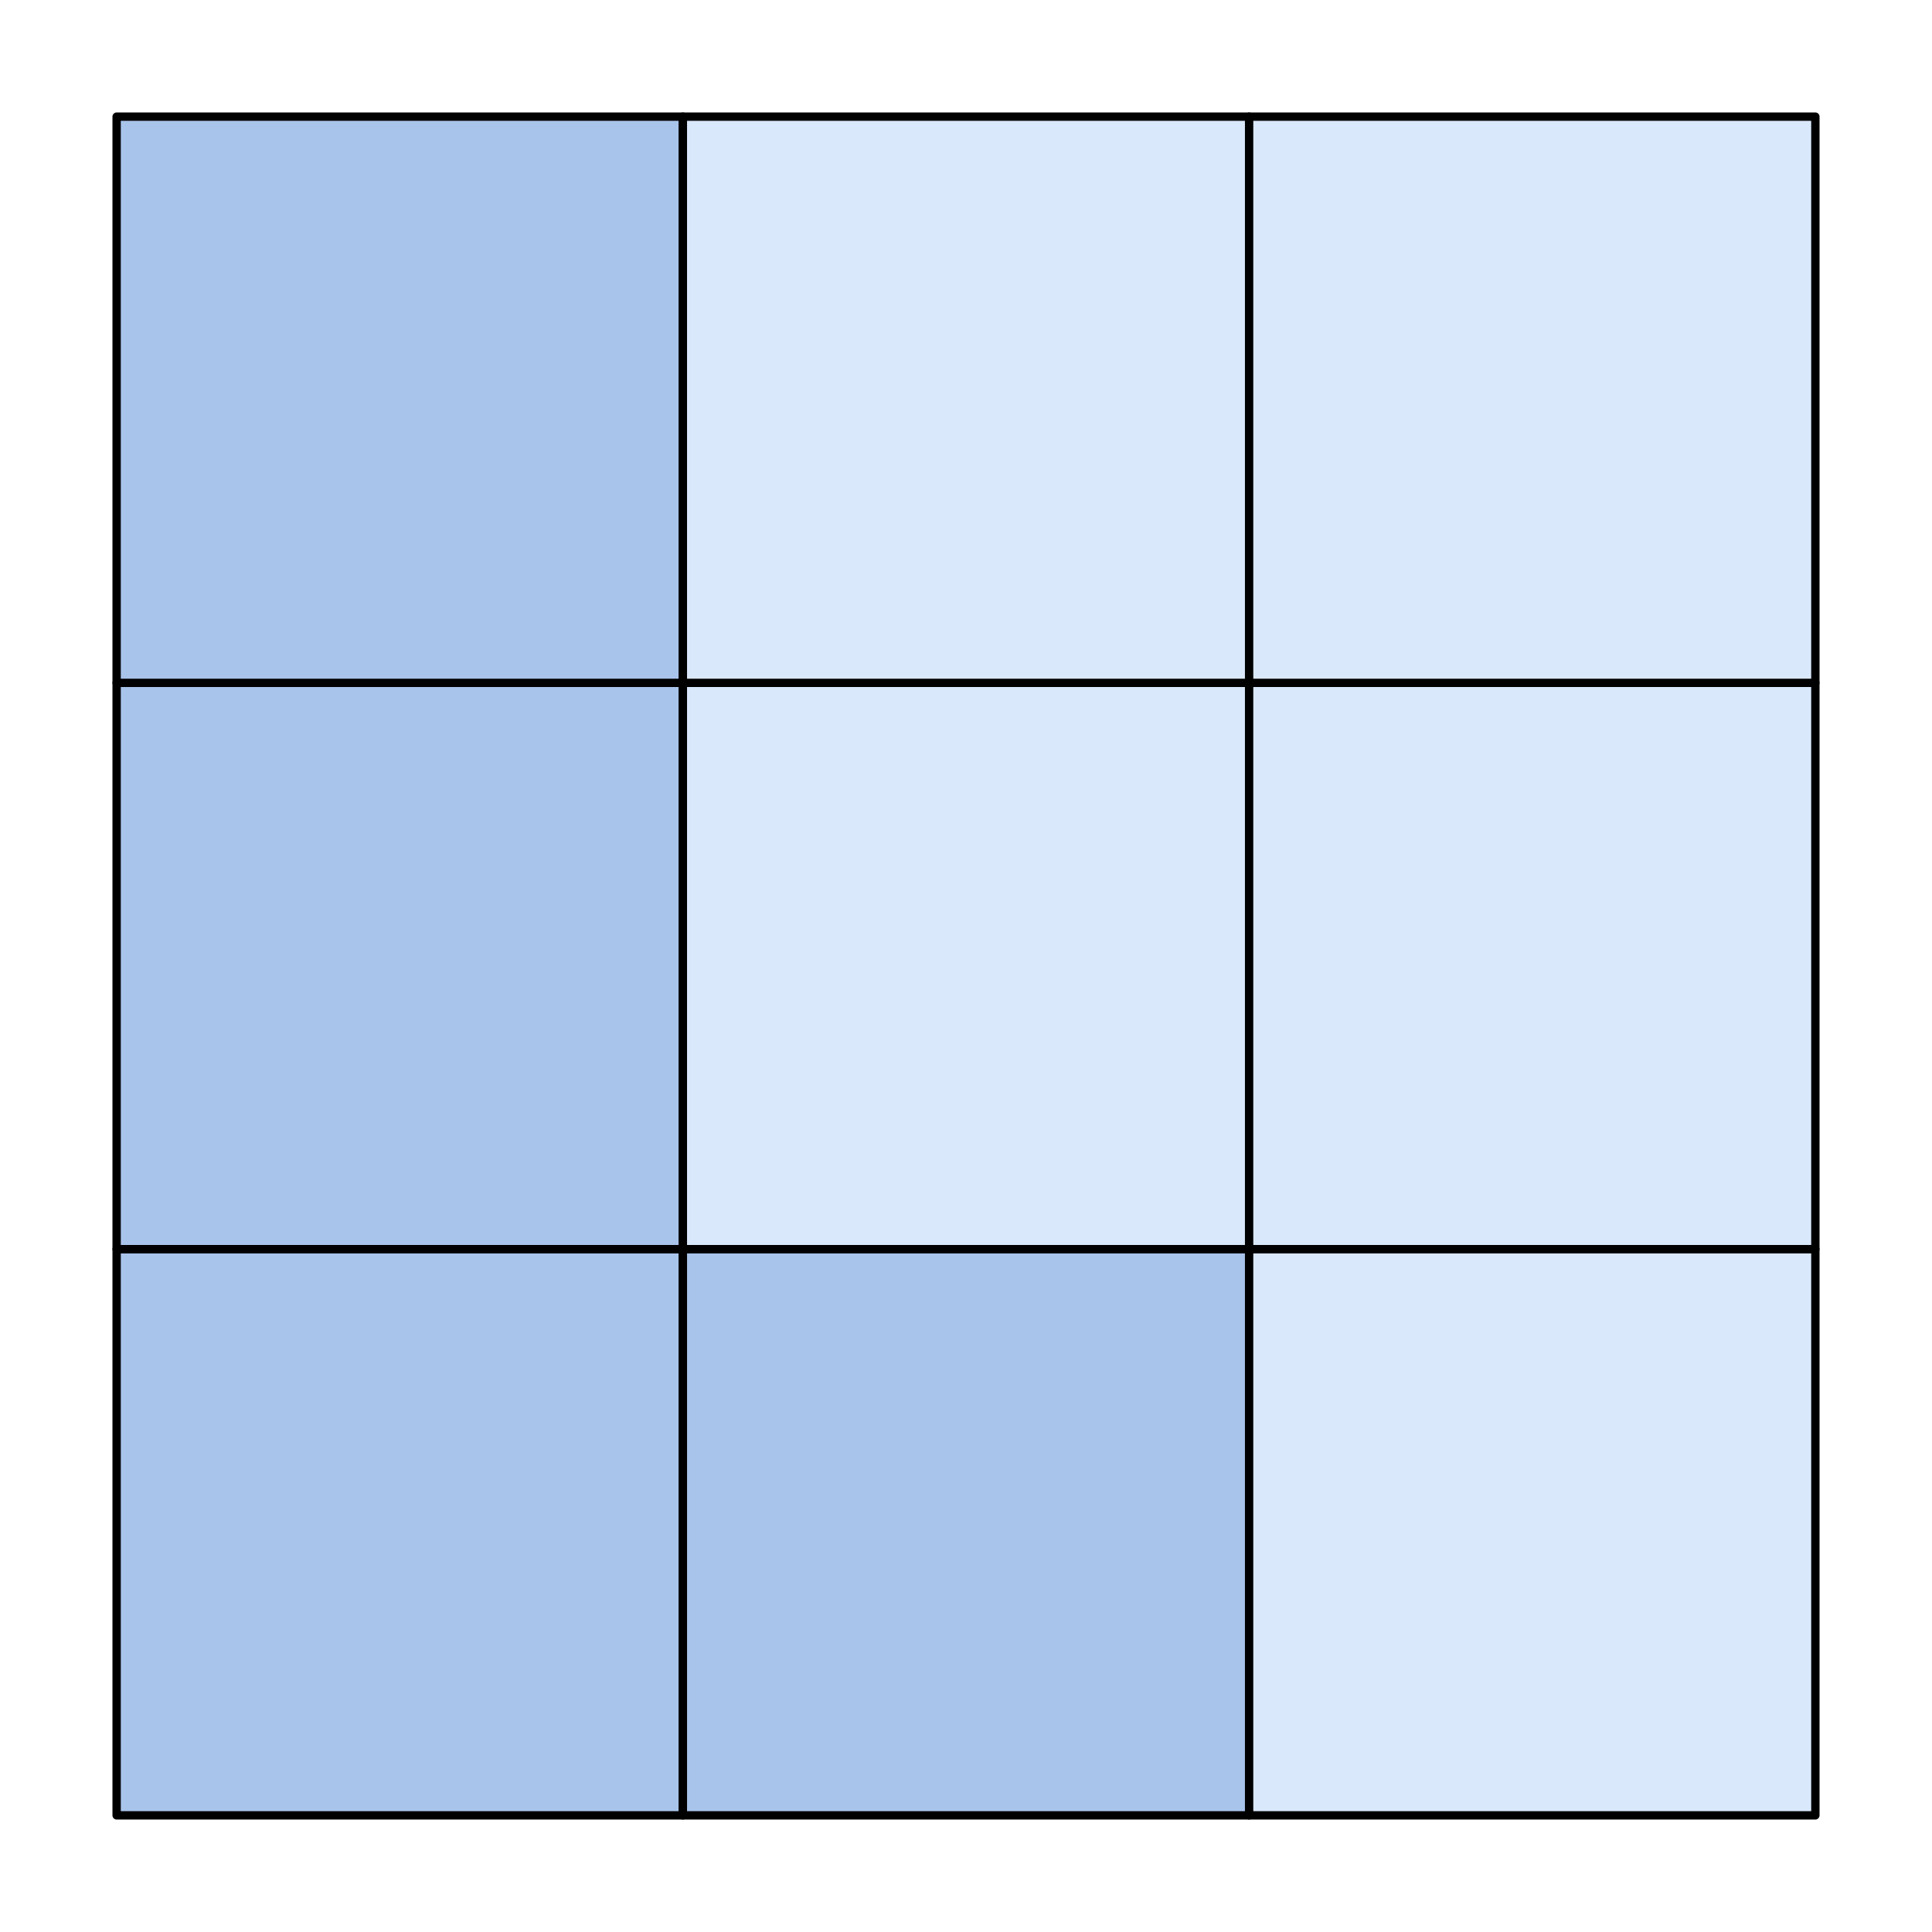 <?xml version="1.0" encoding="utf-8" standalone="no"?>
<!DOCTYPE svg PUBLIC "-//W3C//DTD SVG 1.1//EN"
  "http://www.w3.org/Graphics/SVG/1.1/DTD/svg11.dtd">
<!-- Created with matplotlib (https://matplotlib.org/) -->
<svg height="231.84pt" version="1.1" viewBox="0 0 231.84 231.84" width="231.84pt" xmlns="http://www.w3.org/2000/svg" xmlns:xlink="http://www.w3.org/1999/xlink">
 <defs>
  <style type="text/css">*{stroke-linecap:butt;stroke-linejoin:round;}</style>
 </defs>
 <g id="figure_1">
  <g id="axes_1">
   <g id="patch_1">
    <path clip-path="url(#p282f403ccf)" d="M 13.995 217.845 
L 81.945 217.845 
L 81.945 149.895 
L 13.995 149.895 
z
" style="fill:#a9c4eb;stroke:#000000;stroke-linejoin:miter;"/>
   </g>
   <g id="patch_2">
    <path clip-path="url(#p282f403ccf)" d="M 81.945 217.845 
L 149.895 217.845 
L 149.895 149.895 
L 81.945 149.895 
z
" style="fill:#a9c4eb;stroke:#000000;stroke-linejoin:miter;"/>
   </g>
   <g id="patch_3">
    <path clip-path="url(#p282f403ccf)" d="M 149.895 217.845 
L 217.845 217.845 
L 217.845 149.895 
L 149.895 149.895 
z
" style="fill:#dae8fc;stroke:#000000;stroke-linejoin:miter;"/>
   </g>
   <g id="patch_4">
    <path clip-path="url(#p282f403ccf)" d="M 13.995 149.895 
L 81.945 149.895 
L 81.945 81.945 
L 13.995 81.945 
z
" style="fill:#a9c4eb;stroke:#000000;stroke-linejoin:miter;"/>
   </g>
   <g id="patch_5">
    <path clip-path="url(#p282f403ccf)" d="M 81.945 149.895 
L 149.895 149.895 
L 149.895 81.945 
L 81.945 81.945 
z
" style="fill:#dae8fc;stroke:#000000;stroke-linejoin:miter;"/>
   </g>
   <g id="patch_6">
    <path clip-path="url(#p282f403ccf)" d="M 149.895 149.895 
L 217.845 149.895 
L 217.845 81.945 
L 149.895 81.945 
z
" style="fill:#dae8fc;stroke:#000000;stroke-linejoin:miter;"/>
   </g>
   <g id="patch_7">
    <path clip-path="url(#p282f403ccf)" d="M 13.995 81.945 
L 81.945 81.945 
L 81.945 13.995 
L 13.995 13.995 
z
" style="fill:#a9c4eb;stroke:#000000;stroke-linejoin:miter;"/>
   </g>
   <g id="patch_8">
    <path clip-path="url(#p282f403ccf)" d="M 81.945 81.945 
L 149.895 81.945 
L 149.895 13.995 
L 81.945 13.995 
z
" style="fill:#dae8fc;stroke:#000000;stroke-linejoin:miter;"/>
   </g>
   <g id="patch_9">
    <path clip-path="url(#p282f403ccf)" d="M 149.895 81.945 
L 217.845 81.945 
L 217.845 13.995 
L 149.895 13.995 
z
" style="fill:#dae8fc;stroke:#000000;stroke-linejoin:miter;"/>
   </g>
  </g>
 </g>
 <defs>
  <clipPath id="p282f403ccf">
   <rect height="217.44" width="217.44" x="7.2" y="7.2"/>
  </clipPath>
 </defs>
</svg>
